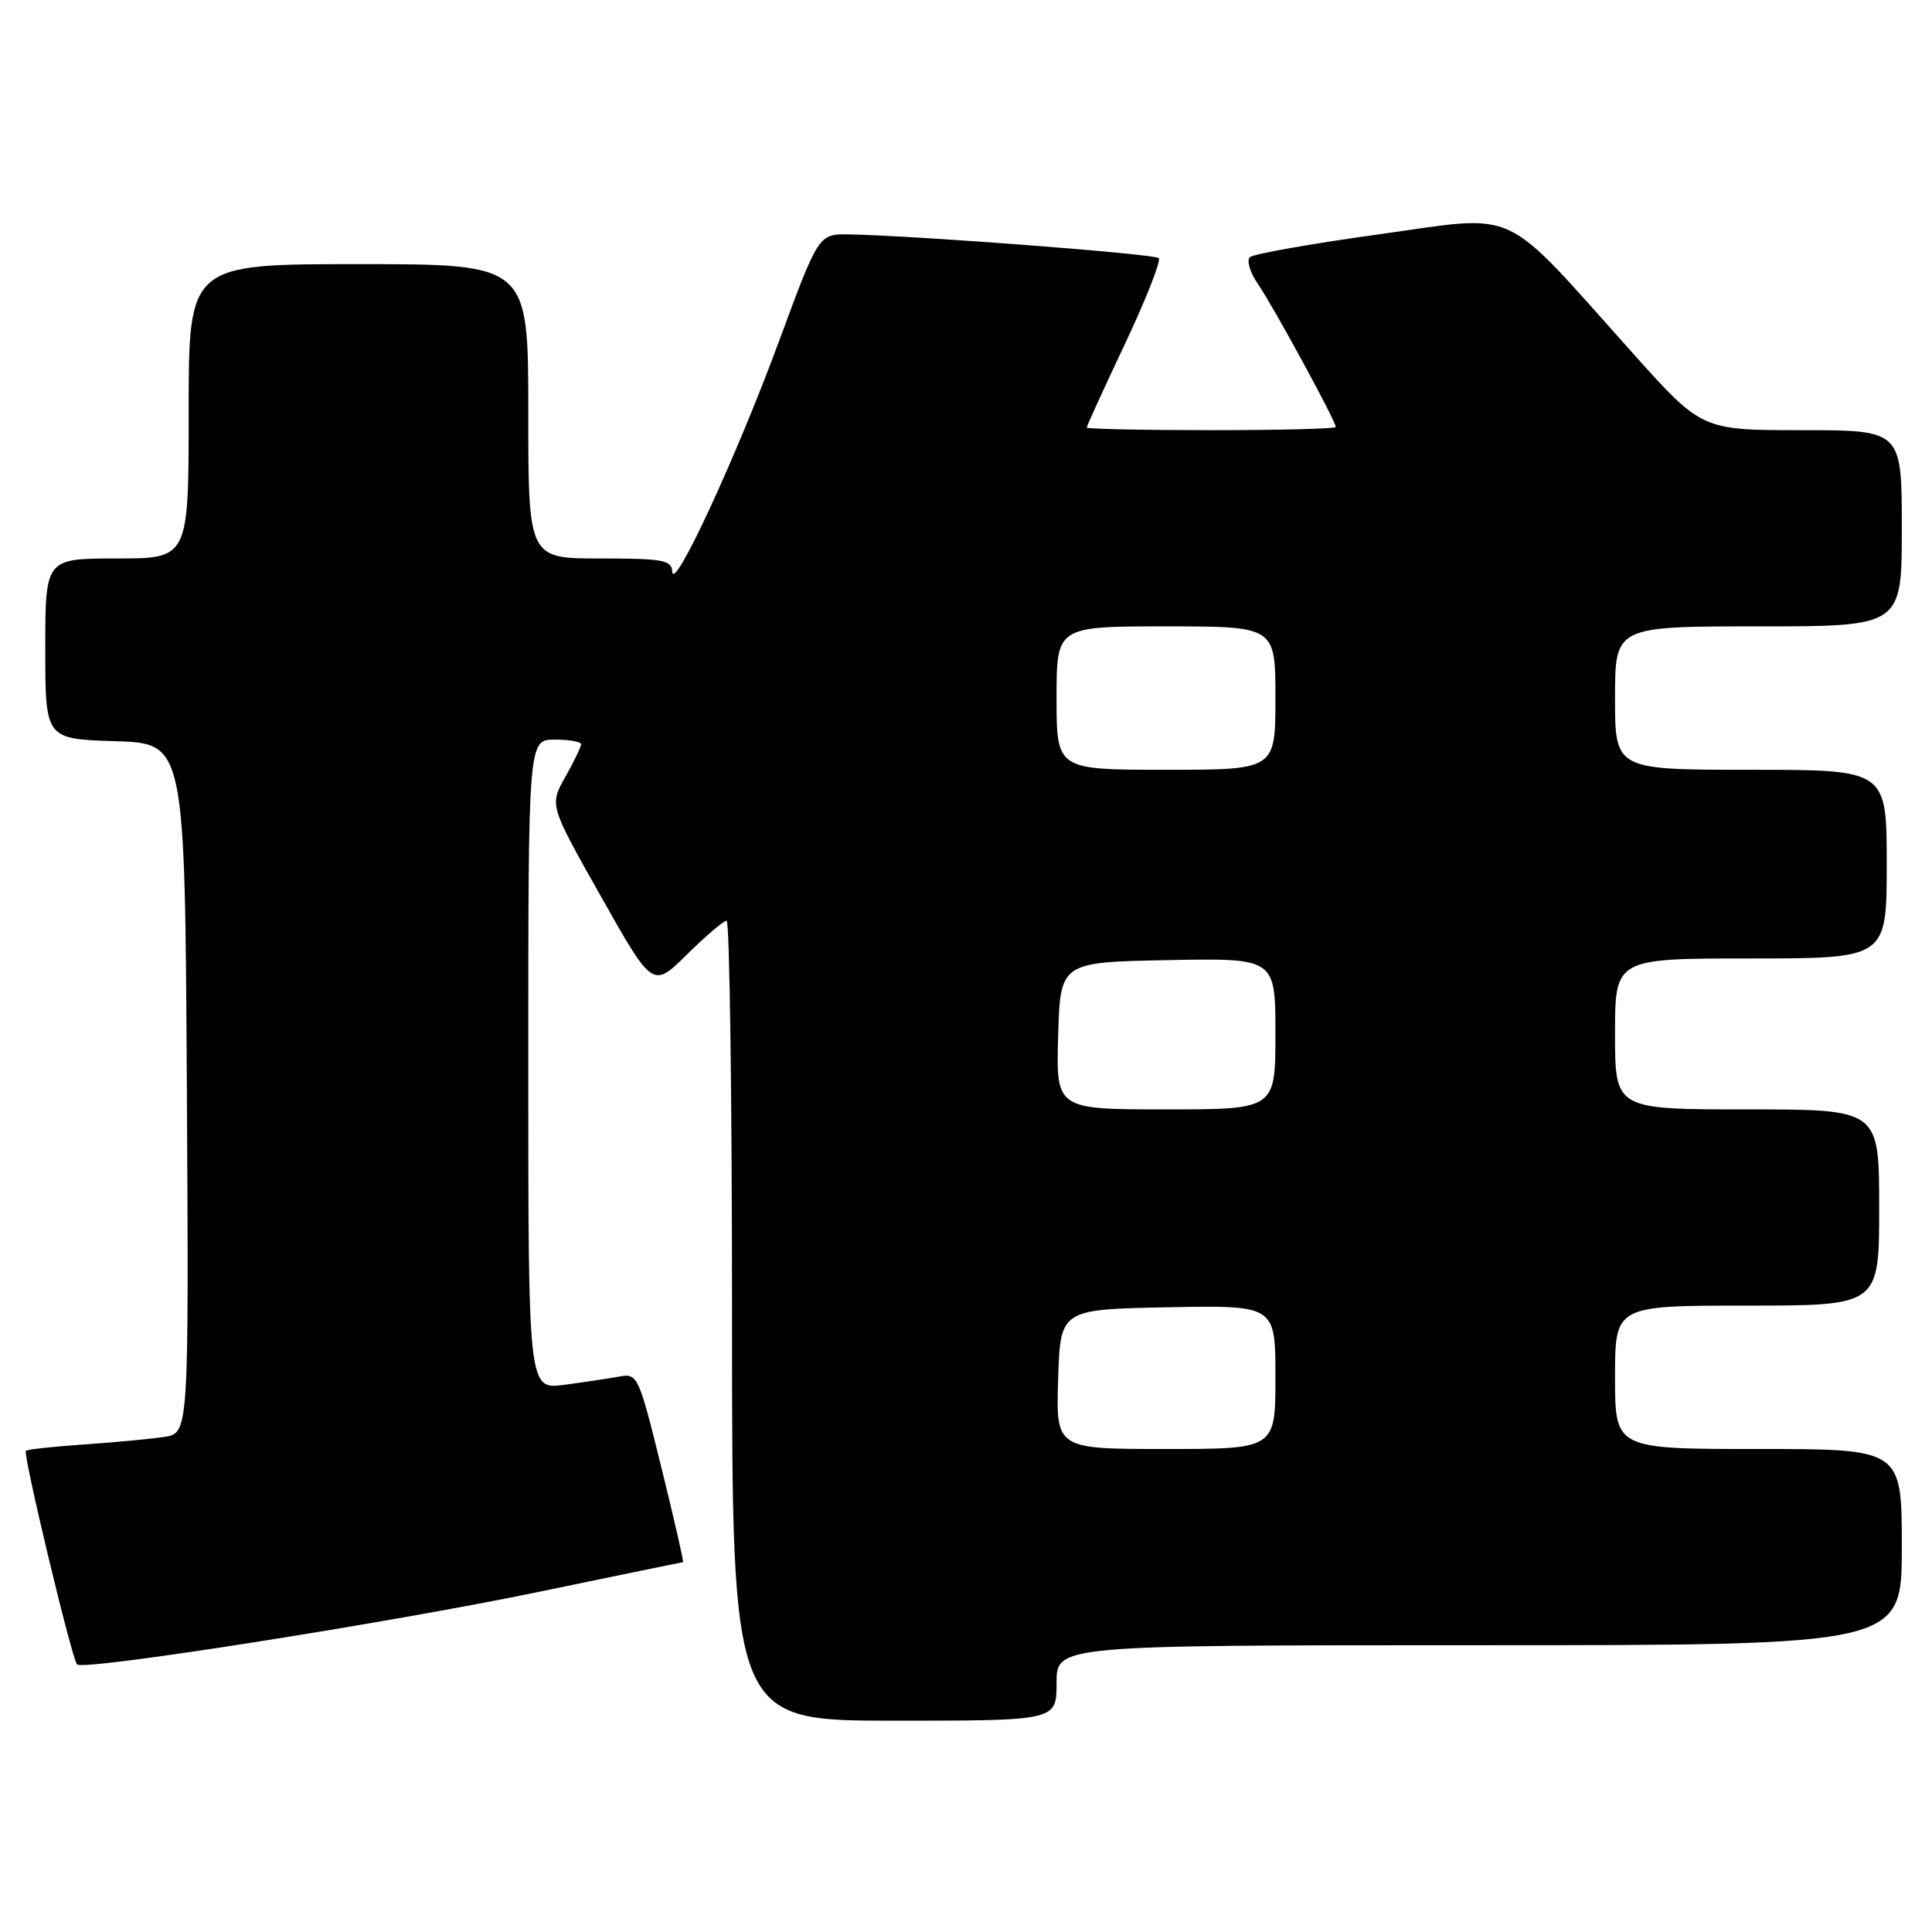 <?xml version="1.0" encoding="UTF-8" standalone="no"?>
<!DOCTYPE svg PUBLIC "-//W3C//DTD SVG 1.1//EN" "http://www.w3.org/Graphics/SVG/1.1/DTD/svg11.dtd" >
<svg xmlns="http://www.w3.org/2000/svg" xmlns:xlink="http://www.w3.org/1999/xlink" version="1.1" viewBox="0 0 256 256">
 <g >
 <path fill="currentColor"
d=" M 140.00 223.00 C 140.00 218.00 140.00 218.00 196.00 218.00 C 252.00 218.00 252.00 218.00 252.00 205.00 C 252.00 192.00 252.00 192.00 233.00 192.00 C 214.00 192.00 214.00 192.00 214.00 182.50 C 214.00 173.00 214.00 173.00 231.50 173.00 C 249.00 173.00 249.00 173.00 249.00 160.00 C 249.00 147.00 249.00 147.00 231.50 147.00 C 214.00 147.00 214.00 147.00 214.00 137.00 C 214.00 127.00 214.00 127.00 232.00 127.00 C 250.00 127.00 250.00 127.00 250.00 114.50 C 250.00 102.00 250.00 102.00 232.00 102.00 C 214.00 102.00 214.00 102.00 214.00 92.50 C 214.00 83.00 214.00 83.00 233.00 83.00 C 252.00 83.00 252.00 83.00 252.00 70.00 C 252.00 57.00 252.00 57.00 238.74 57.00 C 225.49 57.00 225.49 57.00 216.31 46.75 C 198.68 27.07 201.61 28.44 182.84 31.03 C 173.86 32.28 166.11 33.64 165.63 34.07 C 165.15 34.50 165.63 36.12 166.71 37.67 C 168.69 40.55 177.00 55.80 177.00 56.58 C 177.00 56.81 169.57 57.00 160.50 57.00 C 151.43 57.00 144.00 56.84 144.00 56.65 C 144.00 56.45 146.28 51.46 149.07 45.55 C 151.86 39.64 153.87 34.53 153.54 34.20 C 152.97 33.64 121.09 31.20 112.48 31.06 C 108.47 31.00 108.47 31.00 103.21 45.25 C 97.52 60.66 89.22 78.58 89.08 75.75 C 89.01 74.21 87.85 74.00 79.50 74.00 C 70.00 74.00 70.00 74.00 70.00 54.50 C 70.00 35.00 70.00 35.00 47.50 35.00 C 25.00 35.00 25.00 35.00 25.00 54.50 C 25.00 74.00 25.00 74.00 15.50 74.00 C 6.00 74.00 6.00 74.00 6.00 85.96 C 6.00 97.92 6.00 97.92 15.25 98.21 C 24.50 98.50 24.50 98.50 24.76 144.20 C 25.02 189.91 25.02 189.91 21.76 190.40 C 19.97 190.67 15.18 191.12 11.13 191.40 C 7.08 191.68 3.61 192.05 3.43 192.24 C 3.01 192.66 9.53 219.86 10.21 220.55 C 11.08 221.41 51.61 215.04 71.39 210.93 C 81.78 208.77 90.39 207.00 90.51 207.00 C 90.63 207.00 89.34 201.36 87.64 194.47 C 84.62 182.23 84.49 181.95 82.02 182.41 C 80.64 182.66 77.36 183.15 74.75 183.50 C 70.00 184.12 70.00 184.12 70.00 141.06 C 70.00 98.00 70.00 98.00 73.50 98.00 C 75.42 98.00 77.00 98.28 77.00 98.61 C 77.00 98.95 76.06 100.91 74.90 102.96 C 72.80 106.69 72.80 106.69 79.65 118.82 C 86.49 130.95 86.49 130.95 91.03 126.47 C 93.52 124.01 95.89 122.00 96.28 122.00 C 96.68 122.00 97.00 145.85 97.00 175.00 C 97.00 228.00 97.00 228.00 118.50 228.00 C 140.00 228.00 140.00 228.00 140.00 223.00 Z  M 140.21 182.75 C 140.50 173.50 140.50 173.50 154.75 173.22 C 169.00 172.95 169.00 172.95 169.00 182.47 C 169.00 192.00 169.00 192.00 154.46 192.00 C 139.92 192.00 139.92 192.00 140.21 182.75 Z  M 140.21 137.25 C 140.50 127.50 140.50 127.50 154.75 127.22 C 169.00 126.95 169.00 126.95 169.00 136.97 C 169.00 147.00 169.00 147.00 154.46 147.00 C 139.93 147.00 139.93 147.00 140.21 137.25 Z  M 140.00 92.50 C 140.00 83.00 140.00 83.00 154.50 83.00 C 169.00 83.00 169.00 83.00 169.00 92.50 C 169.00 102.00 169.00 102.00 154.50 102.00 C 140.00 102.00 140.00 102.00 140.00 92.50 Z "/>
</g>
</svg>